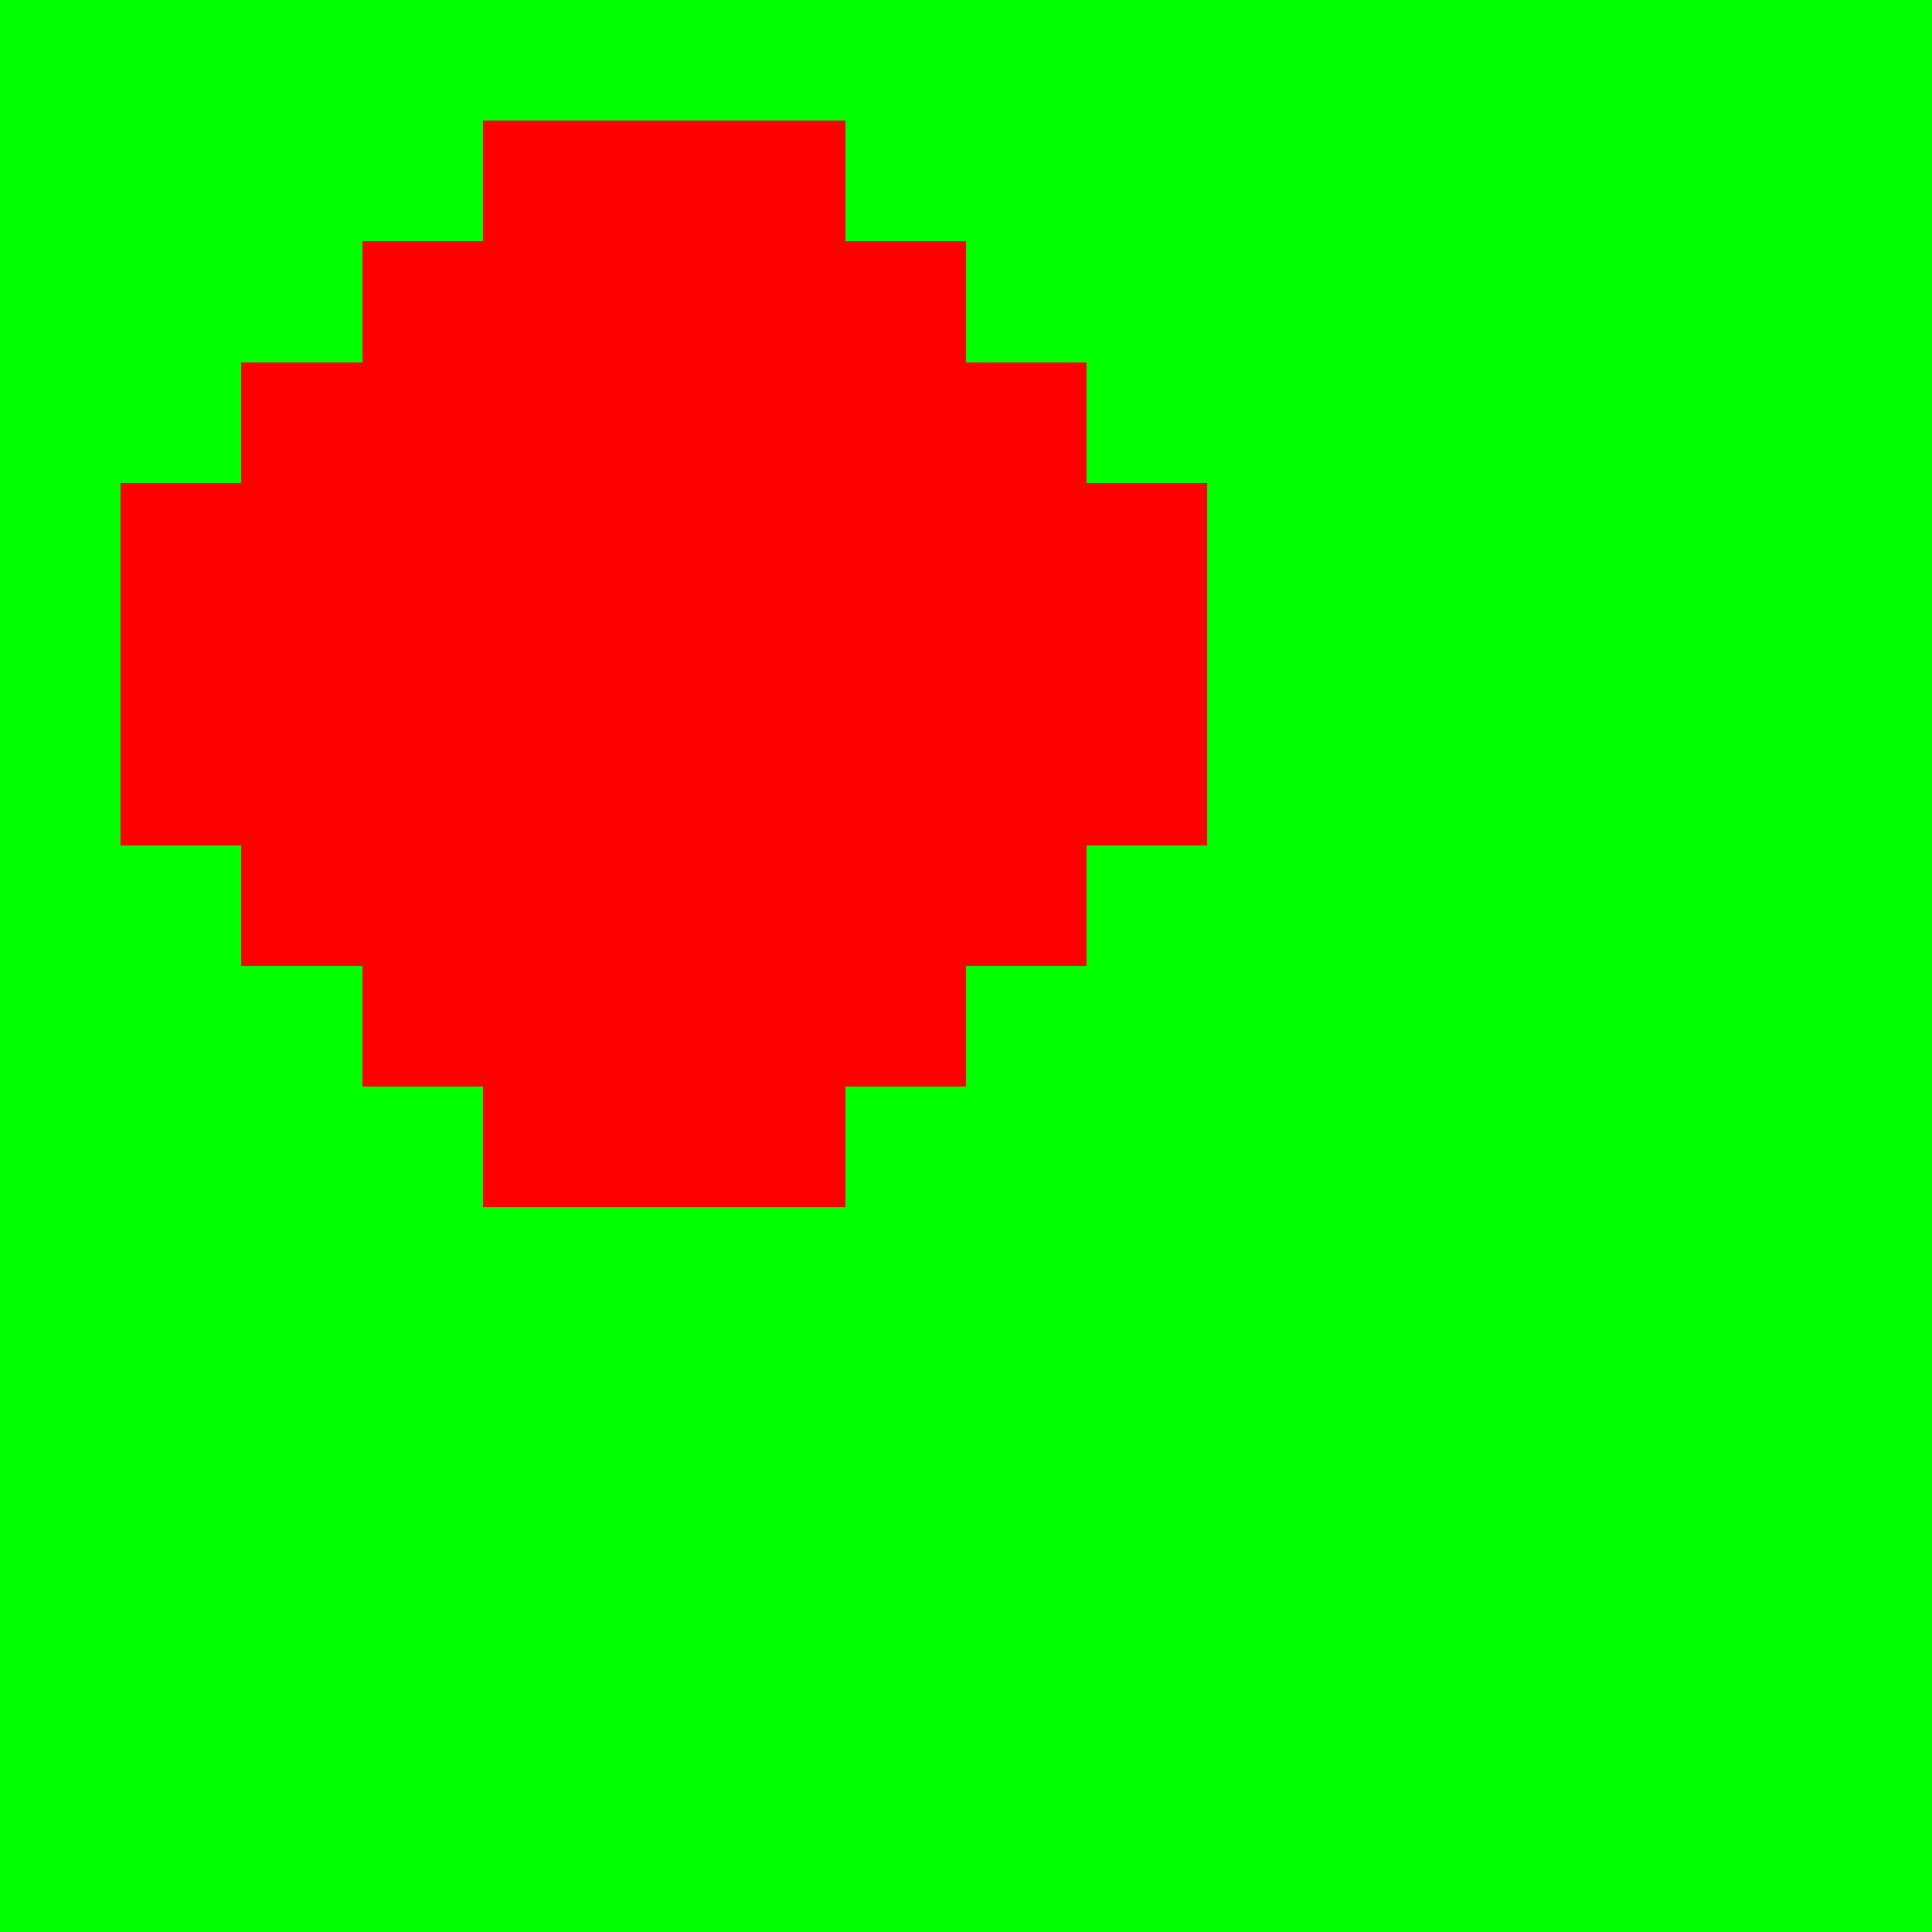<?xml version="1.0" encoding="UTF-8" ?>
<svg version="1.1" width="16" height="16" xmlns="http://www.w3.org/2000/svg" shape-rendering="crispEdges">
<rect x="0" y="0" width="1" height="1" fill="#00FF00" />
<rect x="1" y="0" width="1" height="1" fill="#00FF00" />
<rect x="2" y="0" width="1" height="1" fill="#00FF00" />
<rect x="3" y="0" width="1" height="1" fill="#00FF00" />
<rect x="4" y="0" width="1" height="1" fill="#00FF00" />
<rect x="5" y="0" width="1" height="1" fill="#00FF00" />
<rect x="6" y="0" width="1" height="1" fill="#00FF00" />
<rect x="7" y="0" width="1" height="1" fill="#00FF00" />
<rect x="8" y="0" width="1" height="1" fill="#00FF00" />
<rect x="9" y="0" width="1" height="1" fill="#00FF00" />
<rect x="10" y="0" width="1" height="1" fill="#00FF00" />
<rect x="11" y="0" width="1" height="1" fill="#00FF00" />
<rect x="12" y="0" width="1" height="1" fill="#00FF00" />
<rect x="13" y="0" width="1" height="1" fill="#00FF00" />
<rect x="14" y="0" width="1" height="1" fill="#00FF00" />
<rect x="15" y="0" width="1" height="1" fill="#00FF00" />
<rect x="0" y="1" width="1" height="1" fill="#00FF00" />
<rect x="1" y="1" width="1" height="1" fill="#00FF00" />
<rect x="2" y="1" width="1" height="1" fill="#00FF00" />
<rect x="3" y="1" width="1" height="1" fill="#00FF00" />
<rect x="4" y="1" width="1" height="1" fill="#FF0000" />
<rect x="5" y="1" width="1" height="1" fill="#FF0000" />
<rect x="6" y="1" width="1" height="1" fill="#FF0000" />
<rect x="7" y="1" width="1" height="1" fill="#00FF00" />
<rect x="8" y="1" width="1" height="1" fill="#00FF00" />
<rect x="9" y="1" width="1" height="1" fill="#00FF00" />
<rect x="10" y="1" width="1" height="1" fill="#00FF00" />
<rect x="11" y="1" width="1" height="1" fill="#00FF00" />
<rect x="12" y="1" width="1" height="1" fill="#00FF00" />
<rect x="13" y="1" width="1" height="1" fill="#00FF00" />
<rect x="14" y="1" width="1" height="1" fill="#00FF00" />
<rect x="15" y="1" width="1" height="1" fill="#00FF00" />
<rect x="0" y="2" width="1" height="1" fill="#00FF00" />
<rect x="1" y="2" width="1" height="1" fill="#00FF00" />
<rect x="2" y="2" width="1" height="1" fill="#00FF00" />
<rect x="3" y="2" width="1" height="1" fill="#FF0000" />
<rect x="4" y="2" width="1" height="1" fill="#FF0000" />
<rect x="5" y="2" width="1" height="1" fill="#FF0000" />
<rect x="6" y="2" width="1" height="1" fill="#FF0000" />
<rect x="7" y="2" width="1" height="1" fill="#FF0000" />
<rect x="8" y="2" width="1" height="1" fill="#00FF00" />
<rect x="9" y="2" width="1" height="1" fill="#00FF00" />
<rect x="10" y="2" width="1" height="1" fill="#00FF00" />
<rect x="11" y="2" width="1" height="1" fill="#00FF00" />
<rect x="12" y="2" width="1" height="1" fill="#00FF00" />
<rect x="13" y="2" width="1" height="1" fill="#00FF00" />
<rect x="14" y="2" width="1" height="1" fill="#00FF00" />
<rect x="15" y="2" width="1" height="1" fill="#00FF00" />
<rect x="0" y="3" width="1" height="1" fill="#00FF00" />
<rect x="1" y="3" width="1" height="1" fill="#00FF00" />
<rect x="2" y="3" width="1" height="1" fill="#FF0000" />
<rect x="3" y="3" width="1" height="1" fill="#FF0000" />
<rect x="4" y="3" width="1" height="1" fill="#FF0000" />
<rect x="5" y="3" width="1" height="1" fill="#FF0000" />
<rect x="6" y="3" width="1" height="1" fill="#FF0000" />
<rect x="7" y="3" width="1" height="1" fill="#FF0000" />
<rect x="8" y="3" width="1" height="1" fill="#FF0000" />
<rect x="9" y="3" width="1" height="1" fill="#00FF00" />
<rect x="10" y="3" width="1" height="1" fill="#00FF00" />
<rect x="11" y="3" width="1" height="1" fill="#00FF00" />
<rect x="12" y="3" width="1" height="1" fill="#00FF00" />
<rect x="13" y="3" width="1" height="1" fill="#00FF00" />
<rect x="14" y="3" width="1" height="1" fill="#00FF00" />
<rect x="15" y="3" width="1" height="1" fill="#00FF00" />
<rect x="0" y="4" width="1" height="1" fill="#00FF00" />
<rect x="1" y="4" width="1" height="1" fill="#FF0000" />
<rect x="2" y="4" width="1" height="1" fill="#FF0000" />
<rect x="3" y="4" width="1" height="1" fill="#FF0000" />
<rect x="4" y="4" width="1" height="1" fill="#FF0000" />
<rect x="5" y="4" width="1" height="1" fill="#FF0000" />
<rect x="6" y="4" width="1" height="1" fill="#FF0000" />
<rect x="7" y="4" width="1" height="1" fill="#FF0000" />
<rect x="8" y="4" width="1" height="1" fill="#FF0000" />
<rect x="9" y="4" width="1" height="1" fill="#FF0000" />
<rect x="10" y="4" width="1" height="1" fill="#00FF00" />
<rect x="11" y="4" width="1" height="1" fill="#00FF00" />
<rect x="12" y="4" width="1" height="1" fill="#00FF00" />
<rect x="13" y="4" width="1" height="1" fill="#00FF00" />
<rect x="14" y="4" width="1" height="1" fill="#00FF00" />
<rect x="15" y="4" width="1" height="1" fill="#00FF00" />
<rect x="0" y="5" width="1" height="1" fill="#00FF00" />
<rect x="1" y="5" width="1" height="1" fill="#FF0000" />
<rect x="2" y="5" width="1" height="1" fill="#FF0000" />
<rect x="3" y="5" width="1" height="1" fill="#FF0000" />
<rect x="4" y="5" width="1" height="1" fill="#FF0000" />
<rect x="5" y="5" width="1" height="1" fill="#FF0000" />
<rect x="6" y="5" width="1" height="1" fill="#FF0000" />
<rect x="7" y="5" width="1" height="1" fill="#FF0000" />
<rect x="8" y="5" width="1" height="1" fill="#FF0000" />
<rect x="9" y="5" width="1" height="1" fill="#FF0000" />
<rect x="10" y="5" width="1" height="1" fill="#00FF00" />
<rect x="11" y="5" width="1" height="1" fill="#00FF00" />
<rect x="12" y="5" width="1" height="1" fill="#00FF00" />
<rect x="13" y="5" width="1" height="1" fill="#00FF00" />
<rect x="14" y="5" width="1" height="1" fill="#00FF00" />
<rect x="15" y="5" width="1" height="1" fill="#00FF00" />
<rect x="0" y="6" width="1" height="1" fill="#00FF00" />
<rect x="1" y="6" width="1" height="1" fill="#FF0000" />
<rect x="2" y="6" width="1" height="1" fill="#FF0000" />
<rect x="3" y="6" width="1" height="1" fill="#FF0000" />
<rect x="4" y="6" width="1" height="1" fill="#FF0000" />
<rect x="5" y="6" width="1" height="1" fill="#FF0000" />
<rect x="6" y="6" width="1" height="1" fill="#FF0000" />
<rect x="7" y="6" width="1" height="1" fill="#FF0000" />
<rect x="8" y="6" width="1" height="1" fill="#FF0000" />
<rect x="9" y="6" width="1" height="1" fill="#FF0000" />
<rect x="10" y="6" width="1" height="1" fill="#00FF00" />
<rect x="11" y="6" width="1" height="1" fill="#00FF00" />
<rect x="12" y="6" width="1" height="1" fill="#00FF00" />
<rect x="13" y="6" width="1" height="1" fill="#00FF00" />
<rect x="14" y="6" width="1" height="1" fill="#00FF00" />
<rect x="15" y="6" width="1" height="1" fill="#00FF00" />
<rect x="0" y="7" width="1" height="1" fill="#00FF00" />
<rect x="1" y="7" width="1" height="1" fill="#00FF00" />
<rect x="2" y="7" width="1" height="1" fill="#FF0000" />
<rect x="3" y="7" width="1" height="1" fill="#FF0000" />
<rect x="4" y="7" width="1" height="1" fill="#FF0000" />
<rect x="5" y="7" width="1" height="1" fill="#FF0000" />
<rect x="6" y="7" width="1" height="1" fill="#FF0000" />
<rect x="7" y="7" width="1" height="1" fill="#FF0000" />
<rect x="8" y="7" width="1" height="1" fill="#FF0000" />
<rect x="9" y="7" width="1" height="1" fill="#00FF00" />
<rect x="10" y="7" width="1" height="1" fill="#00FF00" />
<rect x="11" y="7" width="1" height="1" fill="#00FF00" />
<rect x="12" y="7" width="1" height="1" fill="#00FF00" />
<rect x="13" y="7" width="1" height="1" fill="#00FF00" />
<rect x="14" y="7" width="1" height="1" fill="#00FF00" />
<rect x="15" y="7" width="1" height="1" fill="#00FF00" />
<rect x="0" y="8" width="1" height="1" fill="#00FF00" />
<rect x="1" y="8" width="1" height="1" fill="#00FF00" />
<rect x="2" y="8" width="1" height="1" fill="#00FF00" />
<rect x="3" y="8" width="1" height="1" fill="#FF0000" />
<rect x="4" y="8" width="1" height="1" fill="#FF0000" />
<rect x="5" y="8" width="1" height="1" fill="#FF0000" />
<rect x="6" y="8" width="1" height="1" fill="#FF0000" />
<rect x="7" y="8" width="1" height="1" fill="#FF0000" />
<rect x="8" y="8" width="1" height="1" fill="#00FF00" />
<rect x="9" y="8" width="1" height="1" fill="#00FF00" />
<rect x="10" y="8" width="1" height="1" fill="#00FF00" />
<rect x="11" y="8" width="1" height="1" fill="#00FF00" />
<rect x="12" y="8" width="1" height="1" fill="#00FF00" />
<rect x="13" y="8" width="1" height="1" fill="#00FF00" />
<rect x="14" y="8" width="1" height="1" fill="#00FF00" />
<rect x="15" y="8" width="1" height="1" fill="#00FF00" />
<rect x="0" y="9" width="1" height="1" fill="#00FF00" />
<rect x="1" y="9" width="1" height="1" fill="#00FF00" />
<rect x="2" y="9" width="1" height="1" fill="#00FF00" />
<rect x="3" y="9" width="1" height="1" fill="#00FF00" />
<rect x="4" y="9" width="1" height="1" fill="#FF0000" />
<rect x="5" y="9" width="1" height="1" fill="#FF0000" />
<rect x="6" y="9" width="1" height="1" fill="#FF0000" />
<rect x="7" y="9" width="1" height="1" fill="#00FF00" />
<rect x="8" y="9" width="1" height="1" fill="#00FF00" />
<rect x="9" y="9" width="1" height="1" fill="#00FF00" />
<rect x="10" y="9" width="1" height="1" fill="#00FF00" />
<rect x="11" y="9" width="1" height="1" fill="#00FF00" />
<rect x="12" y="9" width="1" height="1" fill="#00FF00" />
<rect x="13" y="9" width="1" height="1" fill="#00FF00" />
<rect x="14" y="9" width="1" height="1" fill="#00FF00" />
<rect x="15" y="9" width="1" height="1" fill="#00FF00" />
<rect x="0" y="10" width="1" height="1" fill="#00FF00" />
<rect x="1" y="10" width="1" height="1" fill="#00FF00" />
<rect x="2" y="10" width="1" height="1" fill="#00FF00" />
<rect x="3" y="10" width="1" height="1" fill="#00FF00" />
<rect x="4" y="10" width="1" height="1" fill="#00FF00" />
<rect x="5" y="10" width="1" height="1" fill="#00FF00" />
<rect x="6" y="10" width="1" height="1" fill="#00FF00" />
<rect x="7" y="10" width="1" height="1" fill="#00FF00" />
<rect x="8" y="10" width="1" height="1" fill="#00FF00" />
<rect x="9" y="10" width="1" height="1" fill="#00FF00" />
<rect x="10" y="10" width="1" height="1" fill="#00FF00" />
<rect x="11" y="10" width="1" height="1" fill="#00FF00" />
<rect x="12" y="10" width="1" height="1" fill="#00FF00" />
<rect x="13" y="10" width="1" height="1" fill="#00FF00" />
<rect x="14" y="10" width="1" height="1" fill="#00FF00" />
<rect x="15" y="10" width="1" height="1" fill="#00FF00" />
<rect x="0" y="11" width="1" height="1" fill="#00FF00" />
<rect x="1" y="11" width="1" height="1" fill="#00FF00" />
<rect x="2" y="11" width="1" height="1" fill="#00FF00" />
<rect x="3" y="11" width="1" height="1" fill="#00FF00" />
<rect x="4" y="11" width="1" height="1" fill="#00FF00" />
<rect x="5" y="11" width="1" height="1" fill="#00FF00" />
<rect x="6" y="11" width="1" height="1" fill="#00FF00" />
<rect x="7" y="11" width="1" height="1" fill="#00FF00" />
<rect x="8" y="11" width="1" height="1" fill="#00FF00" />
<rect x="9" y="11" width="1" height="1" fill="#00FF00" />
<rect x="10" y="11" width="1" height="1" fill="#00FF00" />
<rect x="11" y="11" width="1" height="1" fill="#00FF00" />
<rect x="12" y="11" width="1" height="1" fill="#00FF00" />
<rect x="13" y="11" width="1" height="1" fill="#00FF00" />
<rect x="14" y="11" width="1" height="1" fill="#00FF00" />
<rect x="15" y="11" width="1" height="1" fill="#00FF00" />
<rect x="0" y="12" width="1" height="1" fill="#00FF00" />
<rect x="1" y="12" width="1" height="1" fill="#00FF00" />
<rect x="2" y="12" width="1" height="1" fill="#00FF00" />
<rect x="3" y="12" width="1" height="1" fill="#00FF00" />
<rect x="4" y="12" width="1" height="1" fill="#00FF00" />
<rect x="5" y="12" width="1" height="1" fill="#00FF00" />
<rect x="6" y="12" width="1" height="1" fill="#00FF00" />
<rect x="7" y="12" width="1" height="1" fill="#00FF00" />
<rect x="8" y="12" width="1" height="1" fill="#00FF00" />
<rect x="9" y="12" width="1" height="1" fill="#00FF00" />
<rect x="10" y="12" width="1" height="1" fill="#00FF00" />
<rect x="11" y="12" width="1" height="1" fill="#00FF00" />
<rect x="12" y="12" width="1" height="1" fill="#00FF00" />
<rect x="13" y="12" width="1" height="1" fill="#00FF00" />
<rect x="14" y="12" width="1" height="1" fill="#00FF00" />
<rect x="15" y="12" width="1" height="1" fill="#00FF00" />
<rect x="0" y="13" width="1" height="1" fill="#00FF00" />
<rect x="1" y="13" width="1" height="1" fill="#00FF00" />
<rect x="2" y="13" width="1" height="1" fill="#00FF00" />
<rect x="3" y="13" width="1" height="1" fill="#00FF00" />
<rect x="4" y="13" width="1" height="1" fill="#00FF00" />
<rect x="5" y="13" width="1" height="1" fill="#00FF00" />
<rect x="6" y="13" width="1" height="1" fill="#00FF00" />
<rect x="7" y="13" width="1" height="1" fill="#00FF00" />
<rect x="8" y="13" width="1" height="1" fill="#00FF00" />
<rect x="9" y="13" width="1" height="1" fill="#00FF00" />
<rect x="10" y="13" width="1" height="1" fill="#00FF00" />
<rect x="11" y="13" width="1" height="1" fill="#00FF00" />
<rect x="12" y="13" width="1" height="1" fill="#00FF00" />
<rect x="13" y="13" width="1" height="1" fill="#00FF00" />
<rect x="14" y="13" width="1" height="1" fill="#00FF00" />
<rect x="15" y="13" width="1" height="1" fill="#00FF00" />
<rect x="0" y="14" width="1" height="1" fill="#00FF00" />
<rect x="1" y="14" width="1" height="1" fill="#00FF00" />
<rect x="2" y="14" width="1" height="1" fill="#00FF00" />
<rect x="3" y="14" width="1" height="1" fill="#00FF00" />
<rect x="4" y="14" width="1" height="1" fill="#00FF00" />
<rect x="5" y="14" width="1" height="1" fill="#00FF00" />
<rect x="6" y="14" width="1" height="1" fill="#00FF00" />
<rect x="7" y="14" width="1" height="1" fill="#00FF00" />
<rect x="8" y="14" width="1" height="1" fill="#00FF00" />
<rect x="9" y="14" width="1" height="1" fill="#00FF00" />
<rect x="10" y="14" width="1" height="1" fill="#00FF00" />
<rect x="11" y="14" width="1" height="1" fill="#00FF00" />
<rect x="12" y="14" width="1" height="1" fill="#00FF00" />
<rect x="13" y="14" width="1" height="1" fill="#00FF00" />
<rect x="14" y="14" width="1" height="1" fill="#00FF00" />
<rect x="15" y="14" width="1" height="1" fill="#00FF00" />
<rect x="0" y="15" width="1" height="1" fill="#00FF00" />
<rect x="1" y="15" width="1" height="1" fill="#00FF00" />
<rect x="2" y="15" width="1" height="1" fill="#00FF00" />
<rect x="3" y="15" width="1" height="1" fill="#00FF00" />
<rect x="4" y="15" width="1" height="1" fill="#00FF00" />
<rect x="5" y="15" width="1" height="1" fill="#00FF00" />
<rect x="6" y="15" width="1" height="1" fill="#00FF00" />
<rect x="7" y="15" width="1" height="1" fill="#00FF00" />
<rect x="8" y="15" width="1" height="1" fill="#00FF00" />
<rect x="9" y="15" width="1" height="1" fill="#00FF00" />
<rect x="10" y="15" width="1" height="1" fill="#00FF00" />
<rect x="11" y="15" width="1" height="1" fill="#00FF00" />
<rect x="12" y="15" width="1" height="1" fill="#00FF00" />
<rect x="13" y="15" width="1" height="1" fill="#00FF00" />
<rect x="14" y="15" width="1" height="1" fill="#00FF00" />
<rect x="15" y="15" width="1" height="1" fill="#00FF00" />
</svg>